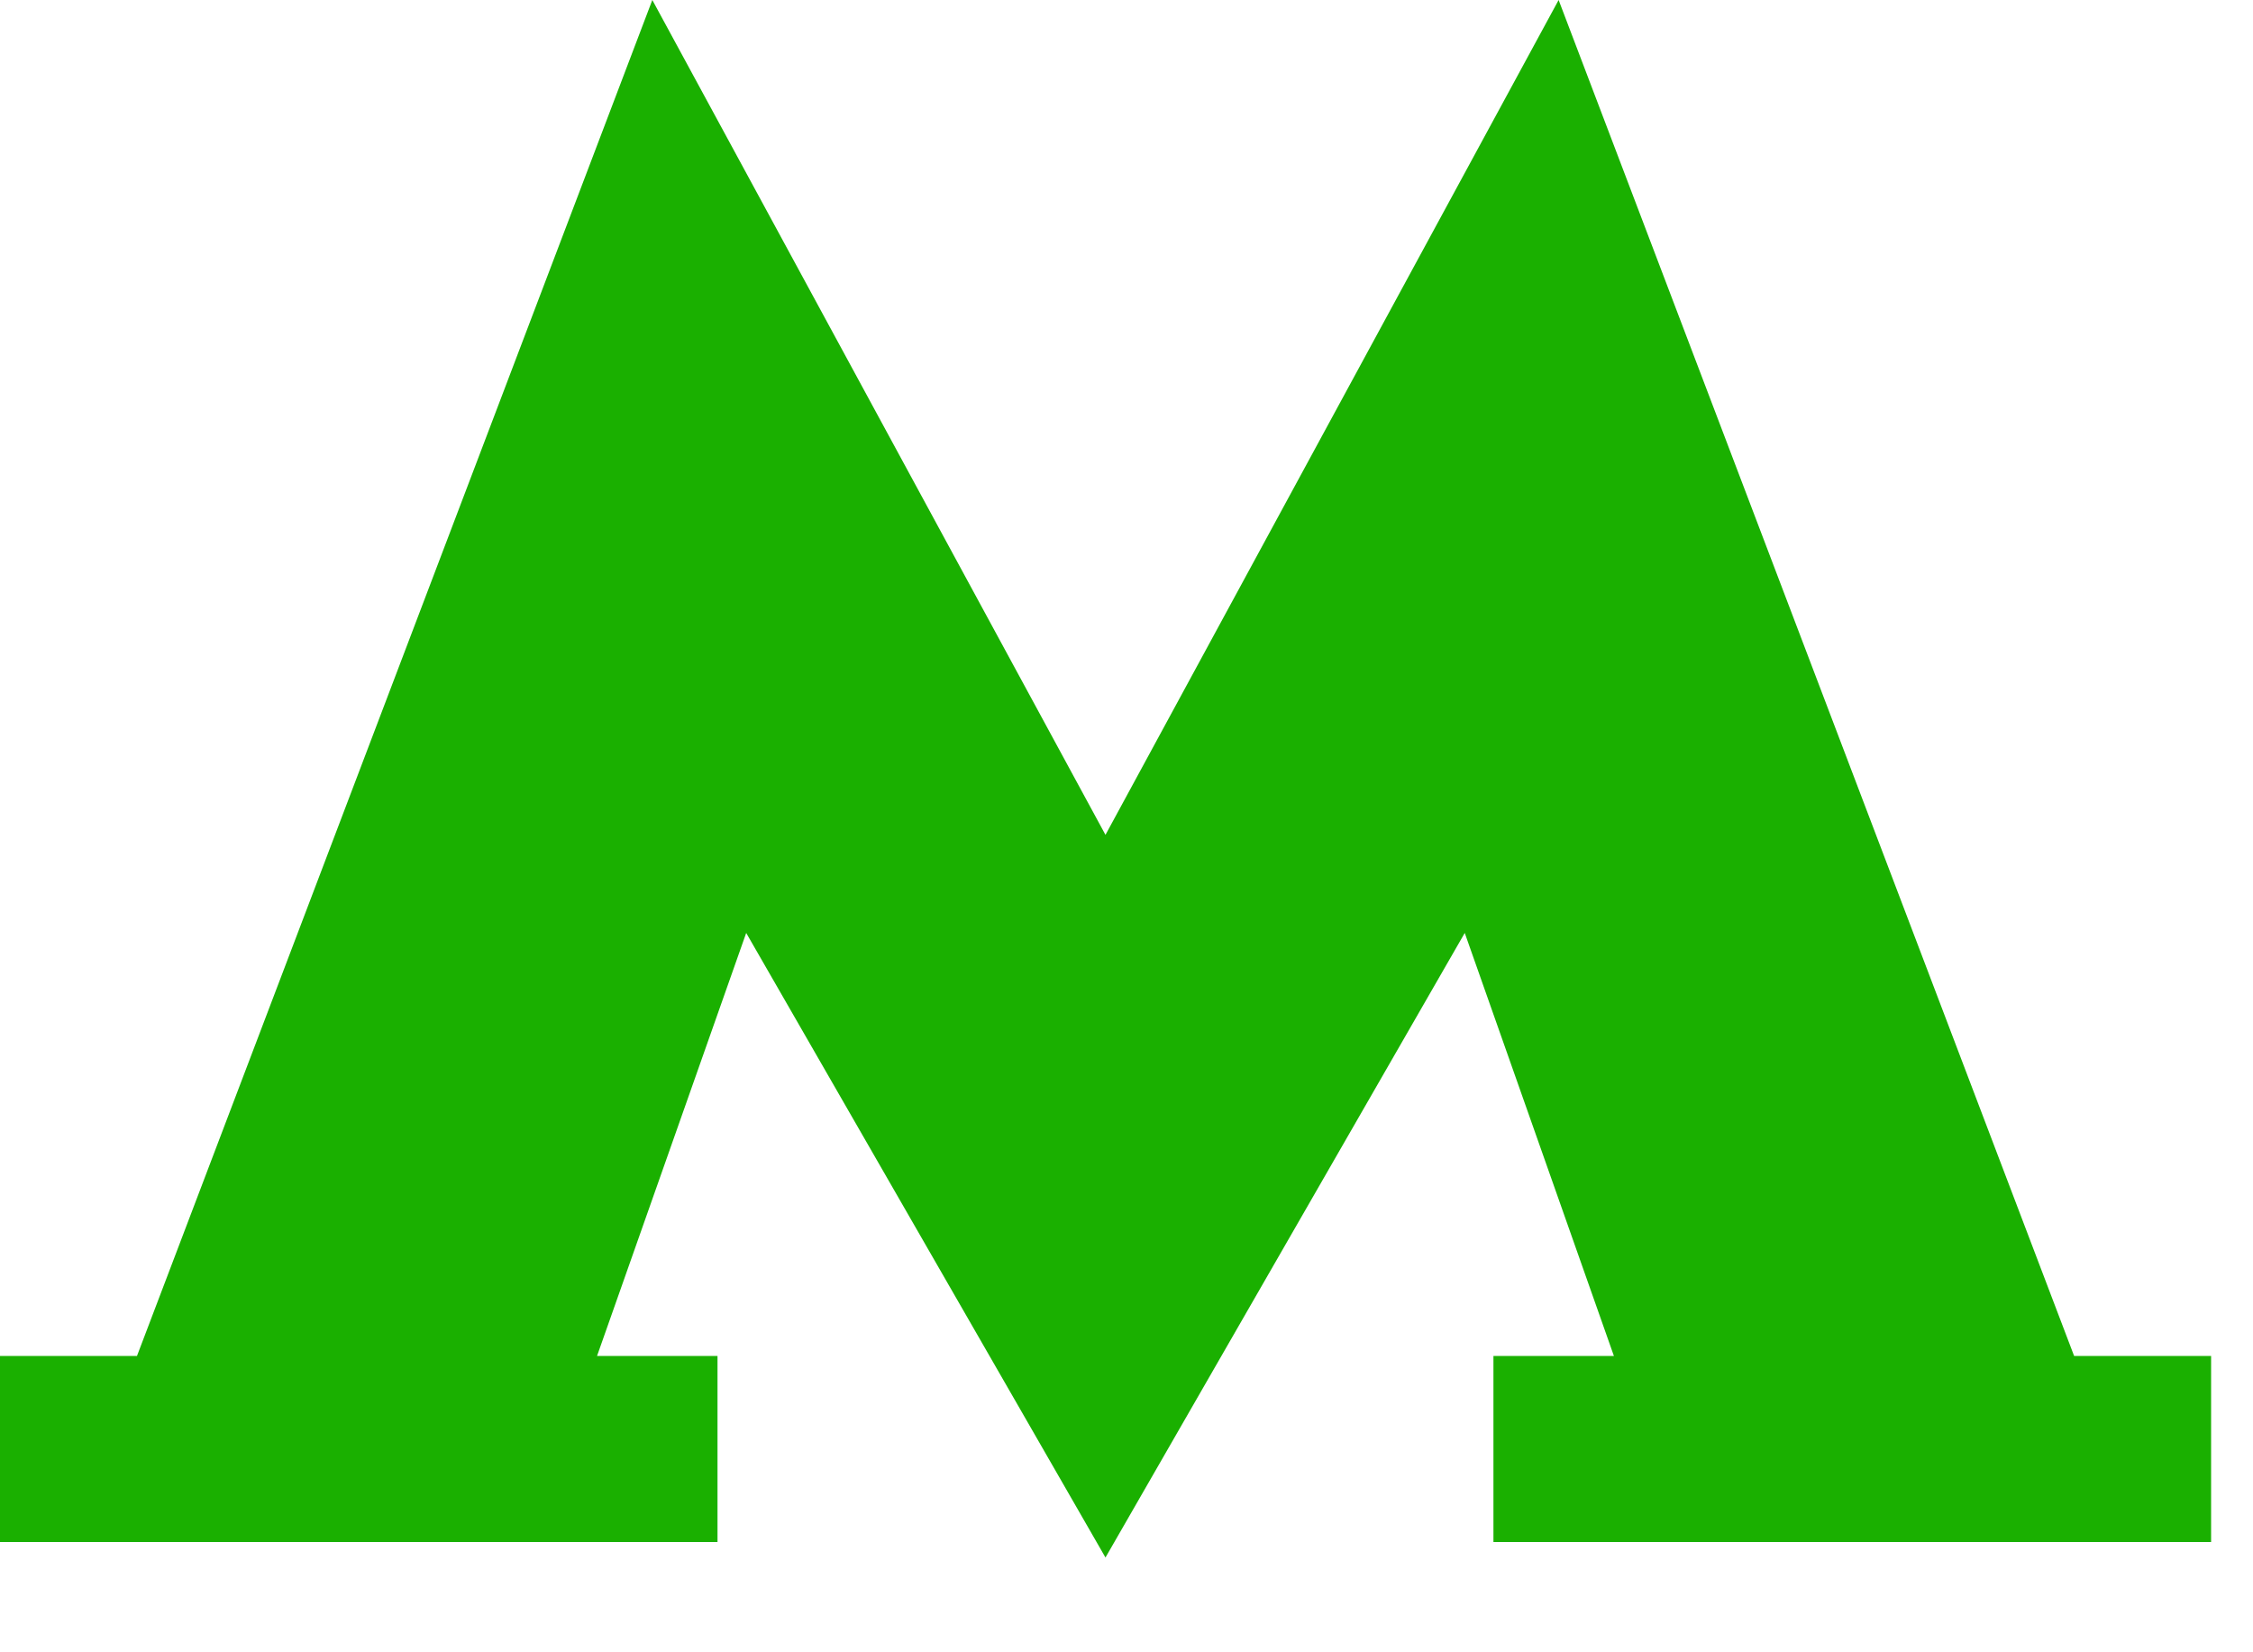 <?xml version="1.0" encoding="UTF-8"?>
<svg width="15px" height="11px" viewBox="0 0 15 11" version="1.1" xmlns="http://www.w3.org/2000/svg" xmlns:xlink="http://www.w3.org/1999/xlink">
    <!-- Generator: sketchtool 41.2 (35397) - http://www.bohemiancoding.com/sketch -->
    <title>87526AD2-0410-495B-B47E-BCED5EF4C757</title>
    <desc>Created with sketchtool.</desc>
    <defs></defs>
    <g id="objects" stroke="none" stroke-width="1" fill="none" fill-rule="evenodd">
        <g id="Objects-List" transform="translate(-425, -423)" fill="#1AB000">
            <g id="content" transform="translate(180, 124)">
                <g id="Group-6" transform="translate(30, 270)">
                    <polygon id="metro-logo-vector-light-copy" points="224.752 35.211 225.745 38.027 224.943 38.027 224.943 39.266 229.721 39.266 229.721 38.027 228.809 38.027 225.377 29 222.36 34.558 219.343 29 215.912 38.027 215 38.027 215 39.266 219.777 39.266 219.777 38.027 218.975 38.027 219.968 35.211 222.36 39.369"></polygon>
                </g>
            </g>
        </g>
    </g>
</svg>
